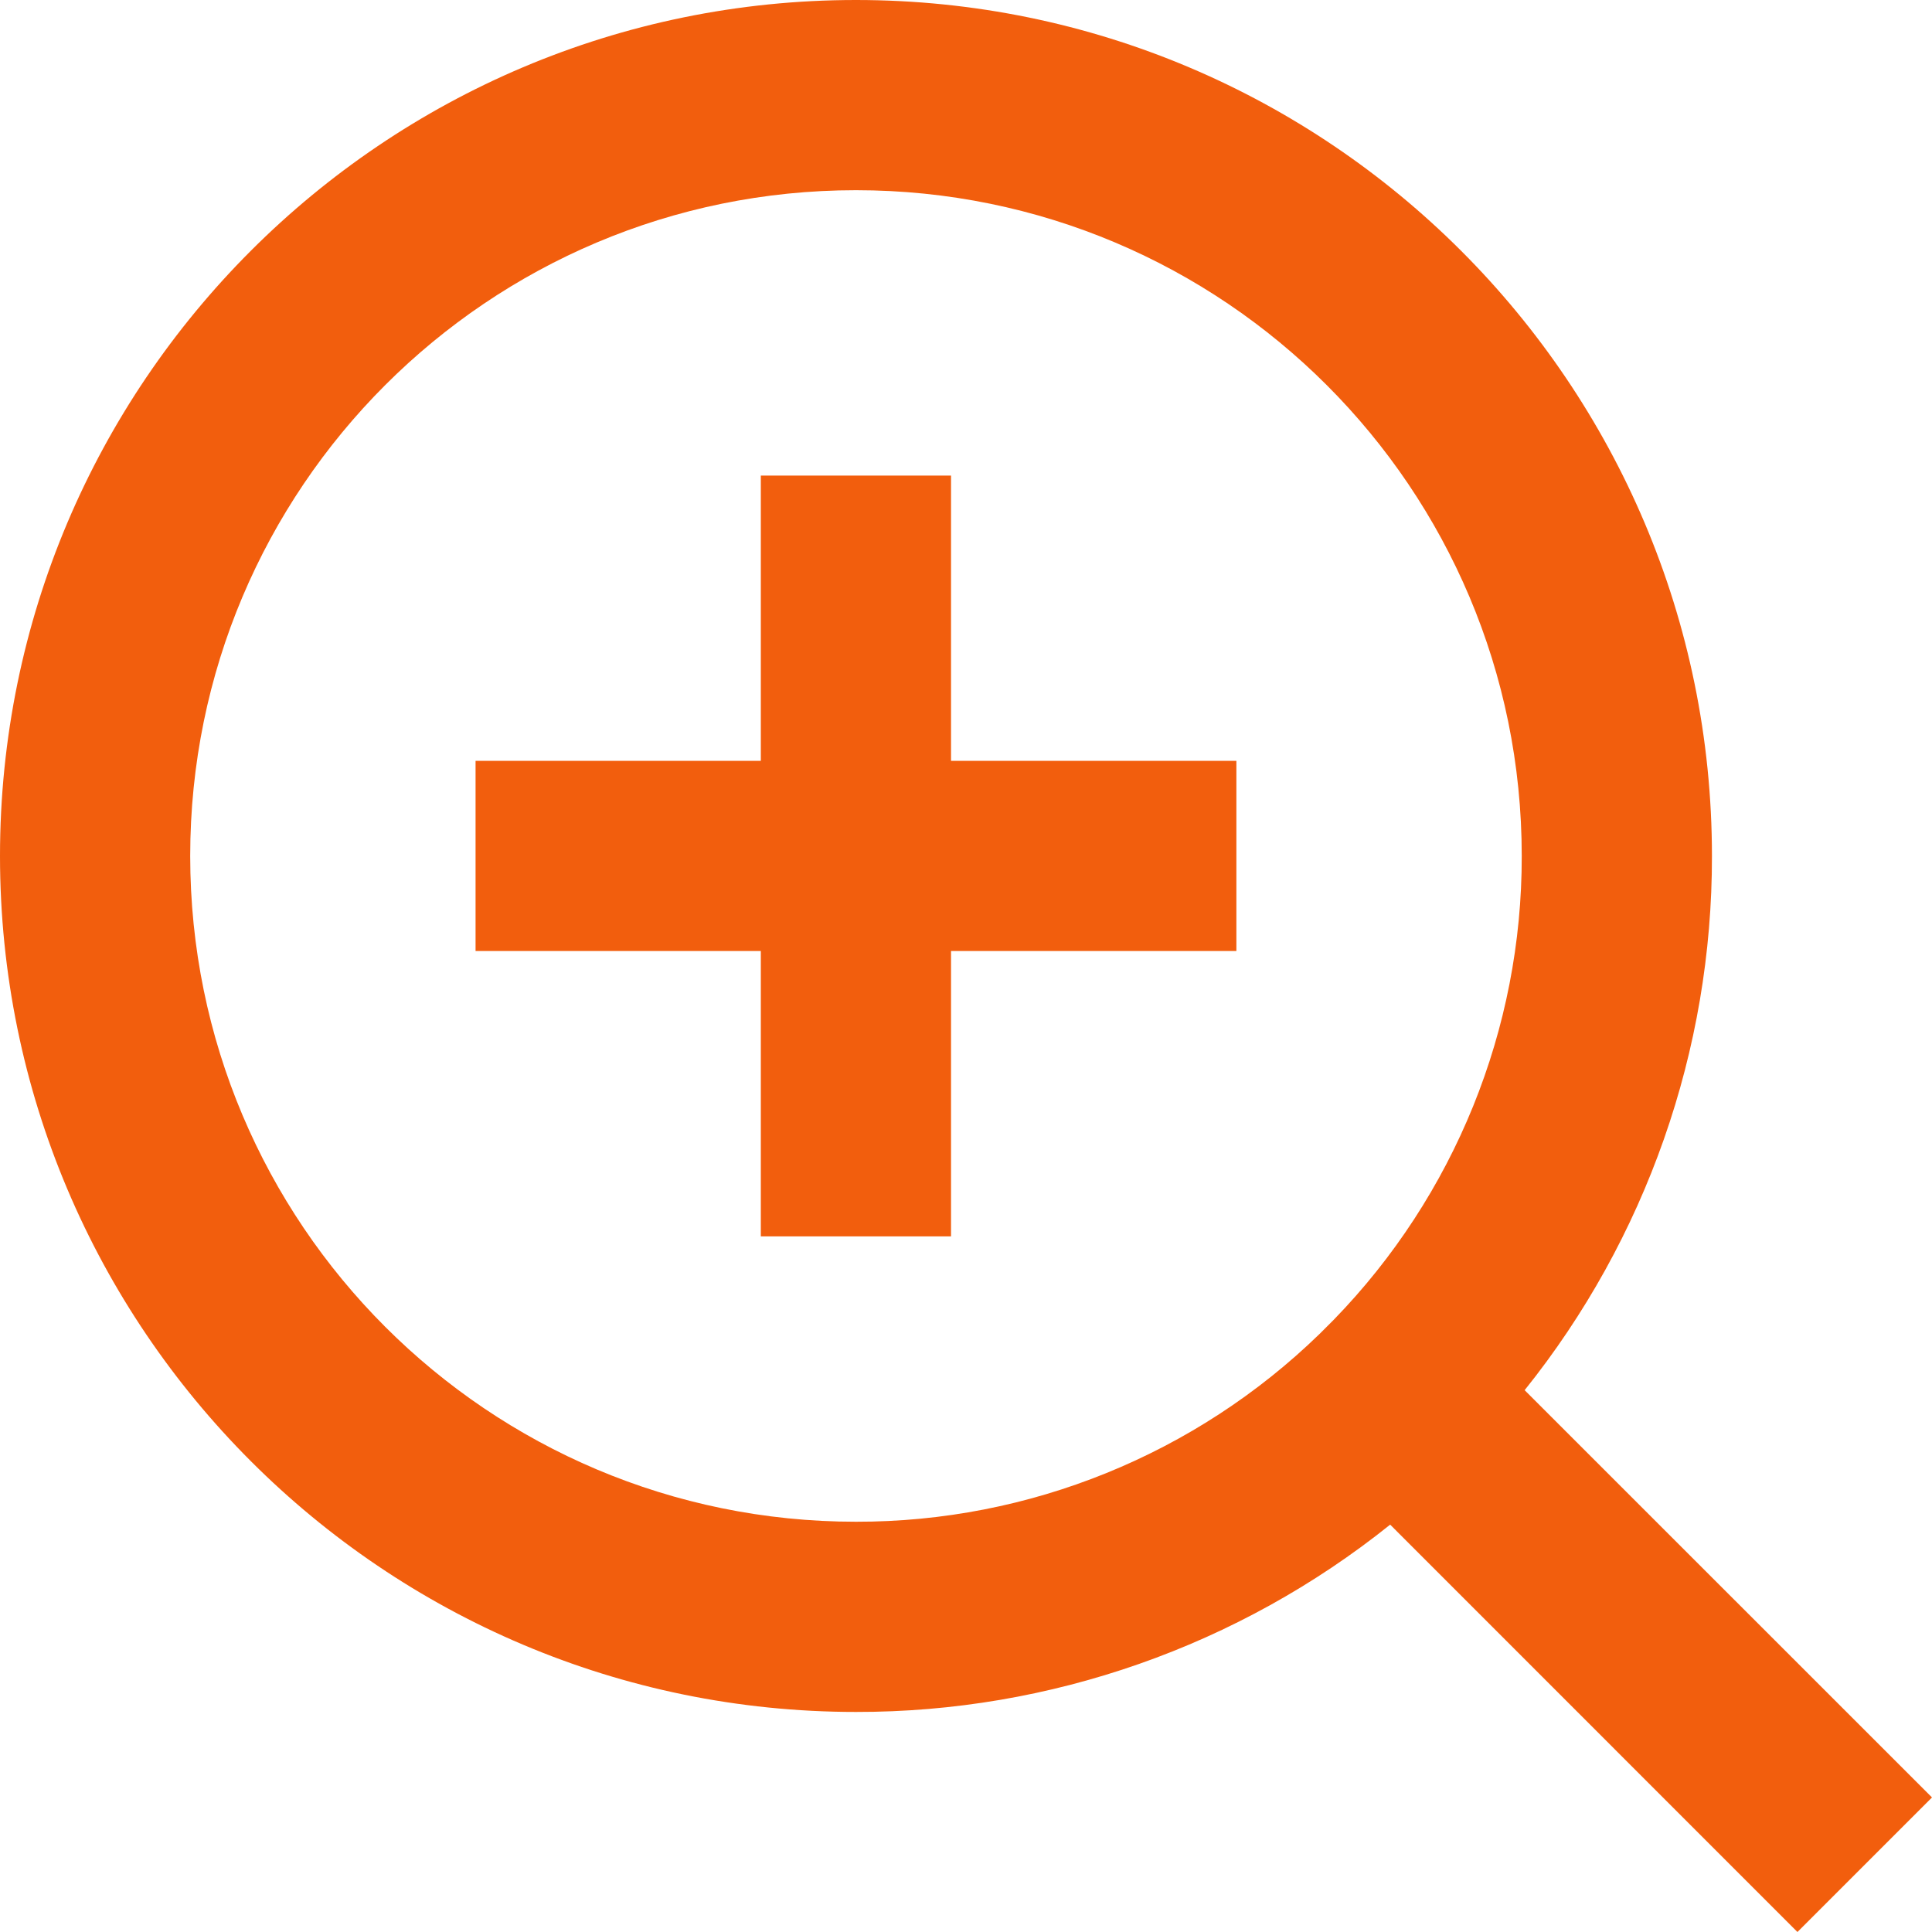<svg clip-rule="evenodd" fill-rule="evenodd" stroke-linejoin="round" stroke-miterlimit="2" viewBox="0 0 20 20" xmlns="http://www.w3.org/2000/svg"><path d="m15.783 14.391 4.217 4.216-1.393 1.393-4.216-4.217c-1.568 1.257-3.52 1.942-5.53 1.939-4.891 0-8.861-3.97-8.861-8.861s3.97-8.861 8.861-8.861 8.861 3.97 8.861 8.861c.003 2.01-.682 3.962-1.939 5.53zm-1.975-.73c1.249-1.285 1.948-3.008 1.945-4.8 0-3.808-3.085-6.892-6.892-6.892-3.808 0-6.892 3.084-6.892 6.892 0 3.807 3.084 6.892 6.892 6.892 1.792.003 3.515-.696 4.8-1.945zm-5.932-5.785v-2.953h1.969v2.953h2.954v1.969h-2.954v2.954h-1.969v-2.954h-2.953v-1.969z" fill="#f25e0d" fill-rule="nonzero"/></svg>